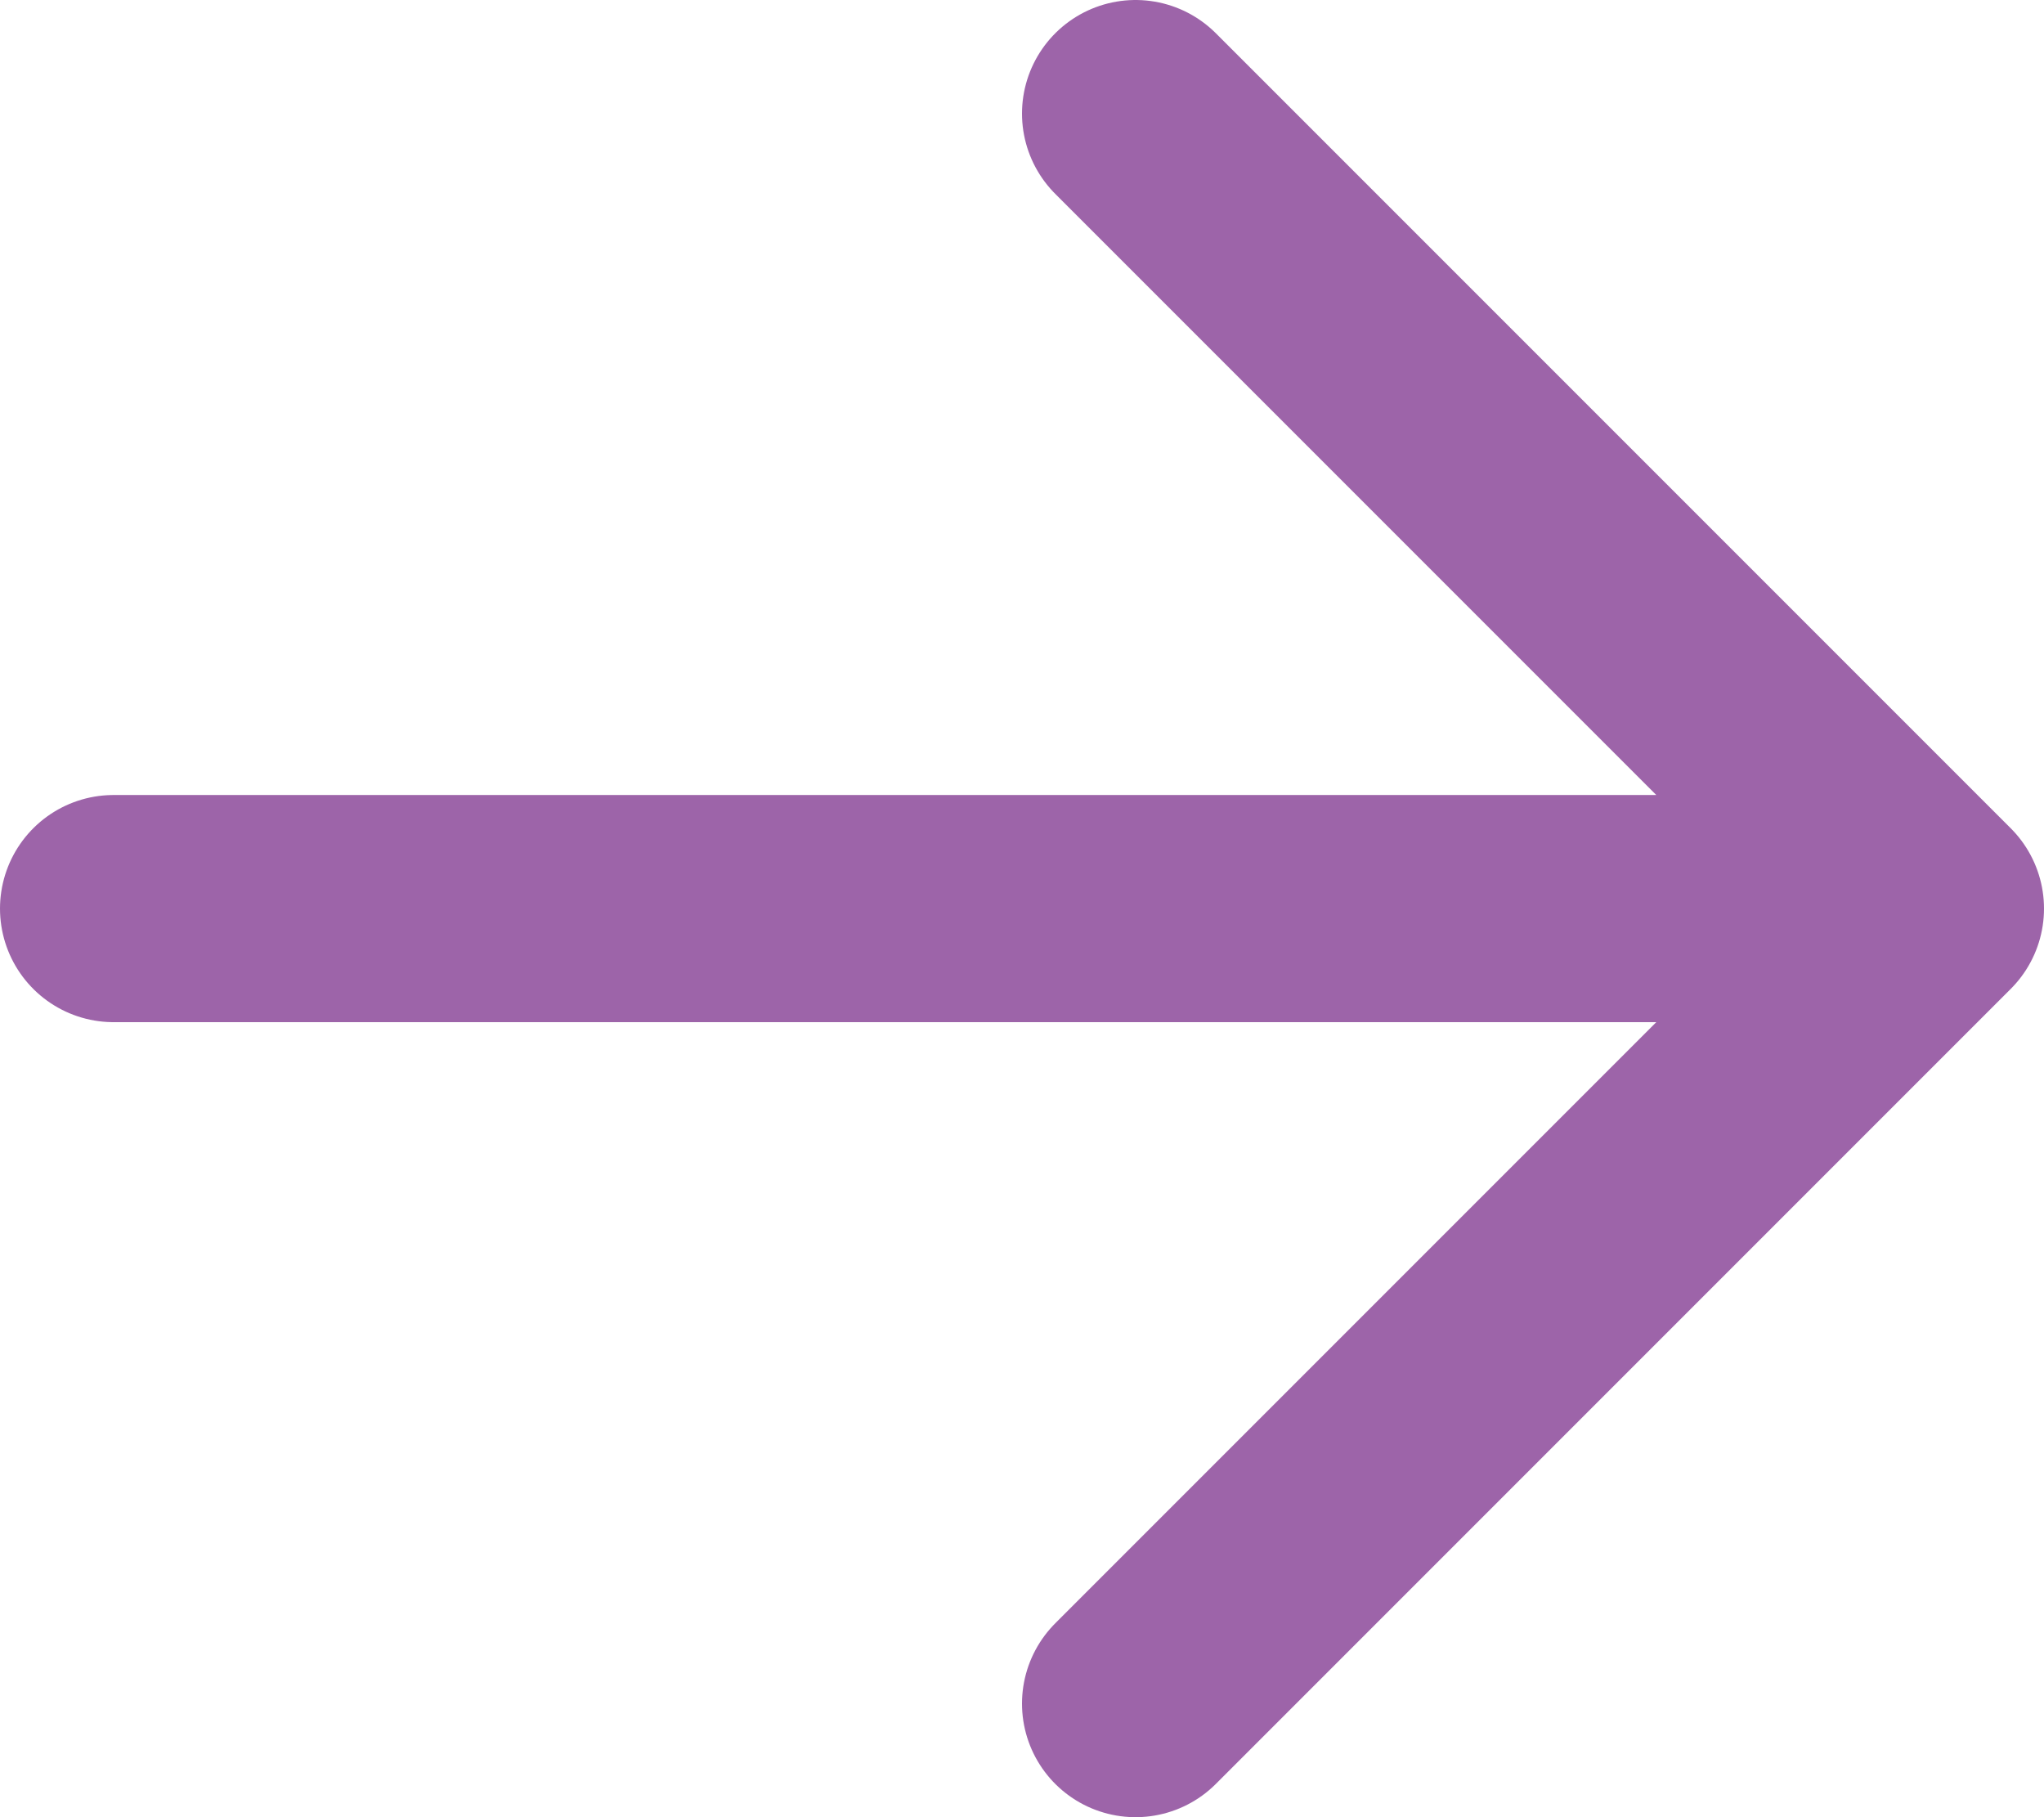 <svg width="18" height="16" viewBox="0 0 18 16" fill="none" xmlns="http://www.w3.org/2000/svg">
<path d="M1 8H17M10 1L17 8L10 15" stroke="#9D64A9" stroke-width="2" stroke-linecap="round" stroke-linejoin="round"/>
</svg>
